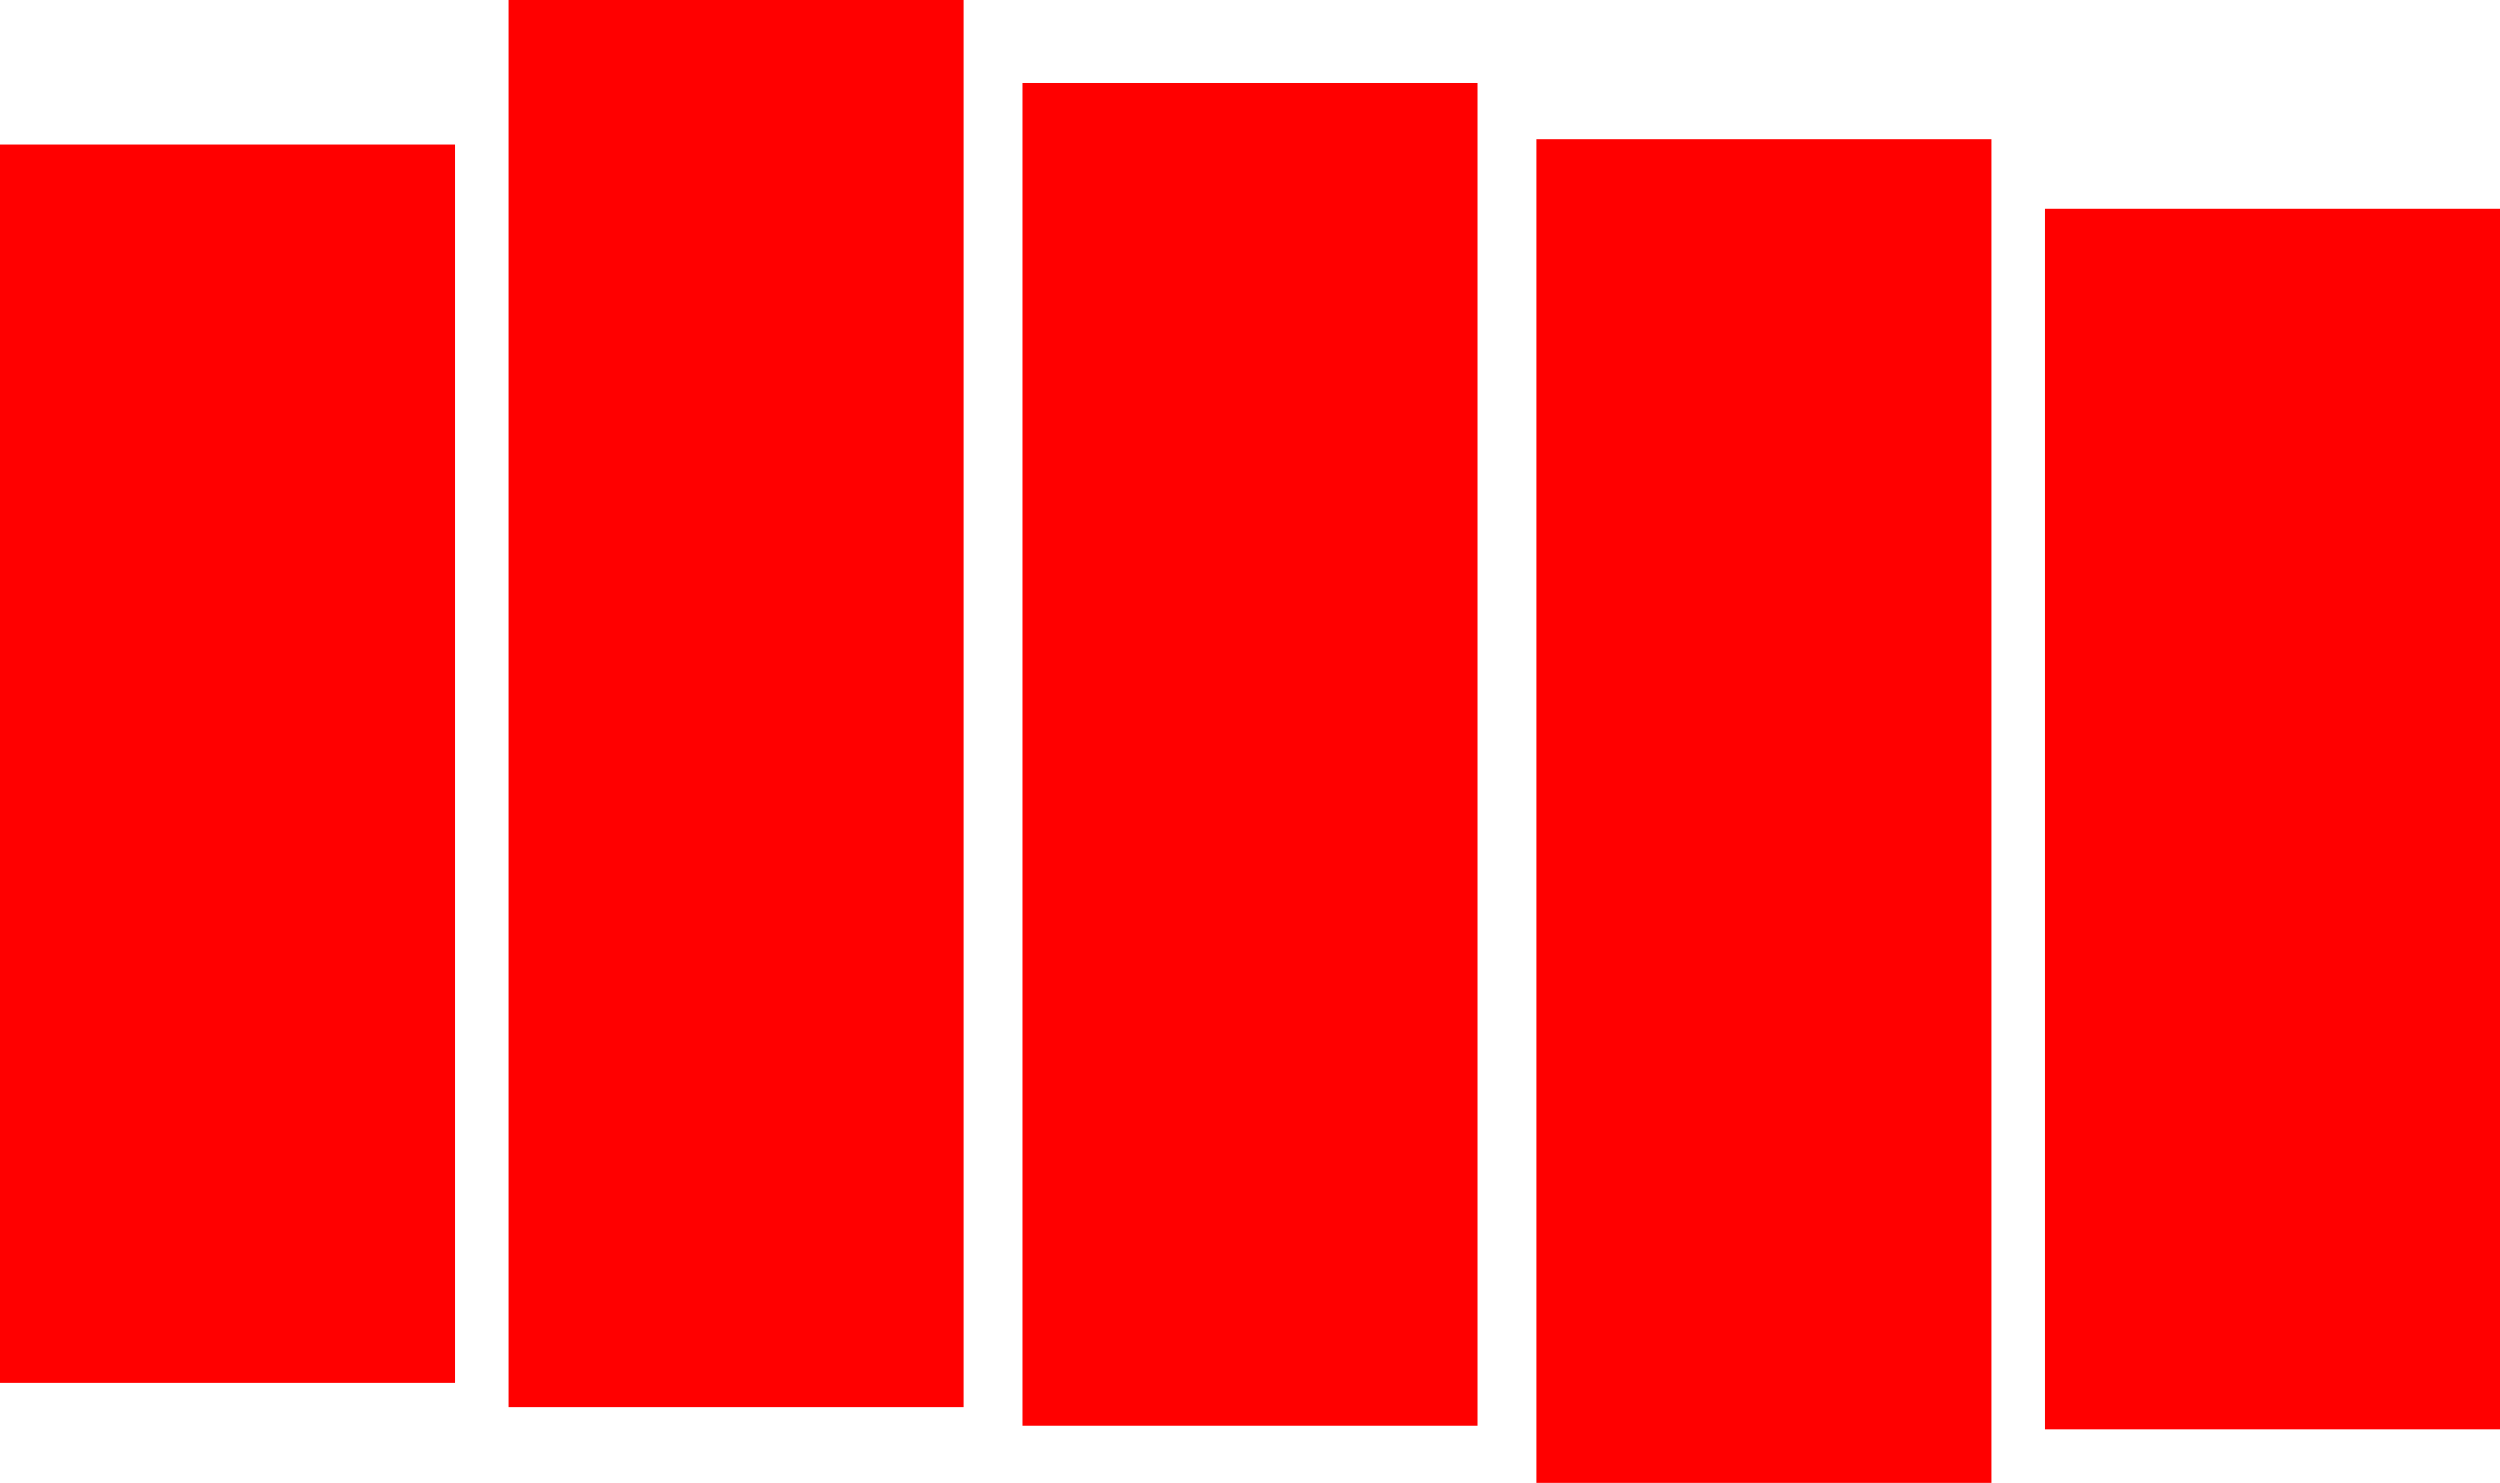 <svg version="1.1" xmlns="http://www.w3.org/2000/svg" xmlns:xlink="http://www.w3.org/1999/xlink" width="467" height="277" viewBox="0,0,467,277"><g transform="translate(-7.5,-187.5)"><g data-paper-data="{&quot;isPaintingLayer&quot;:true}" fill="#ff0000" fill-rule="nonzero" stroke="none" stroke-width="0" stroke-linecap="butt" stroke-linejoin="miter" stroke-miterlimit="10" stroke-dasharray="" stroke-dashoffset="0" style="mix-blend-mode: normal"><g><path d="M198.5,453.827v-250.825h85v250.825z"/><path d="M102.5,450.352v-262.852h85v262.852z"/><path d="M7.5,445.821v-231.321h85v231.321z"/><path d="M294.5,464.5v-251h85v251z"/><path d="M389.5,454.5v-228h85v228z"/></g></g></g></svg>